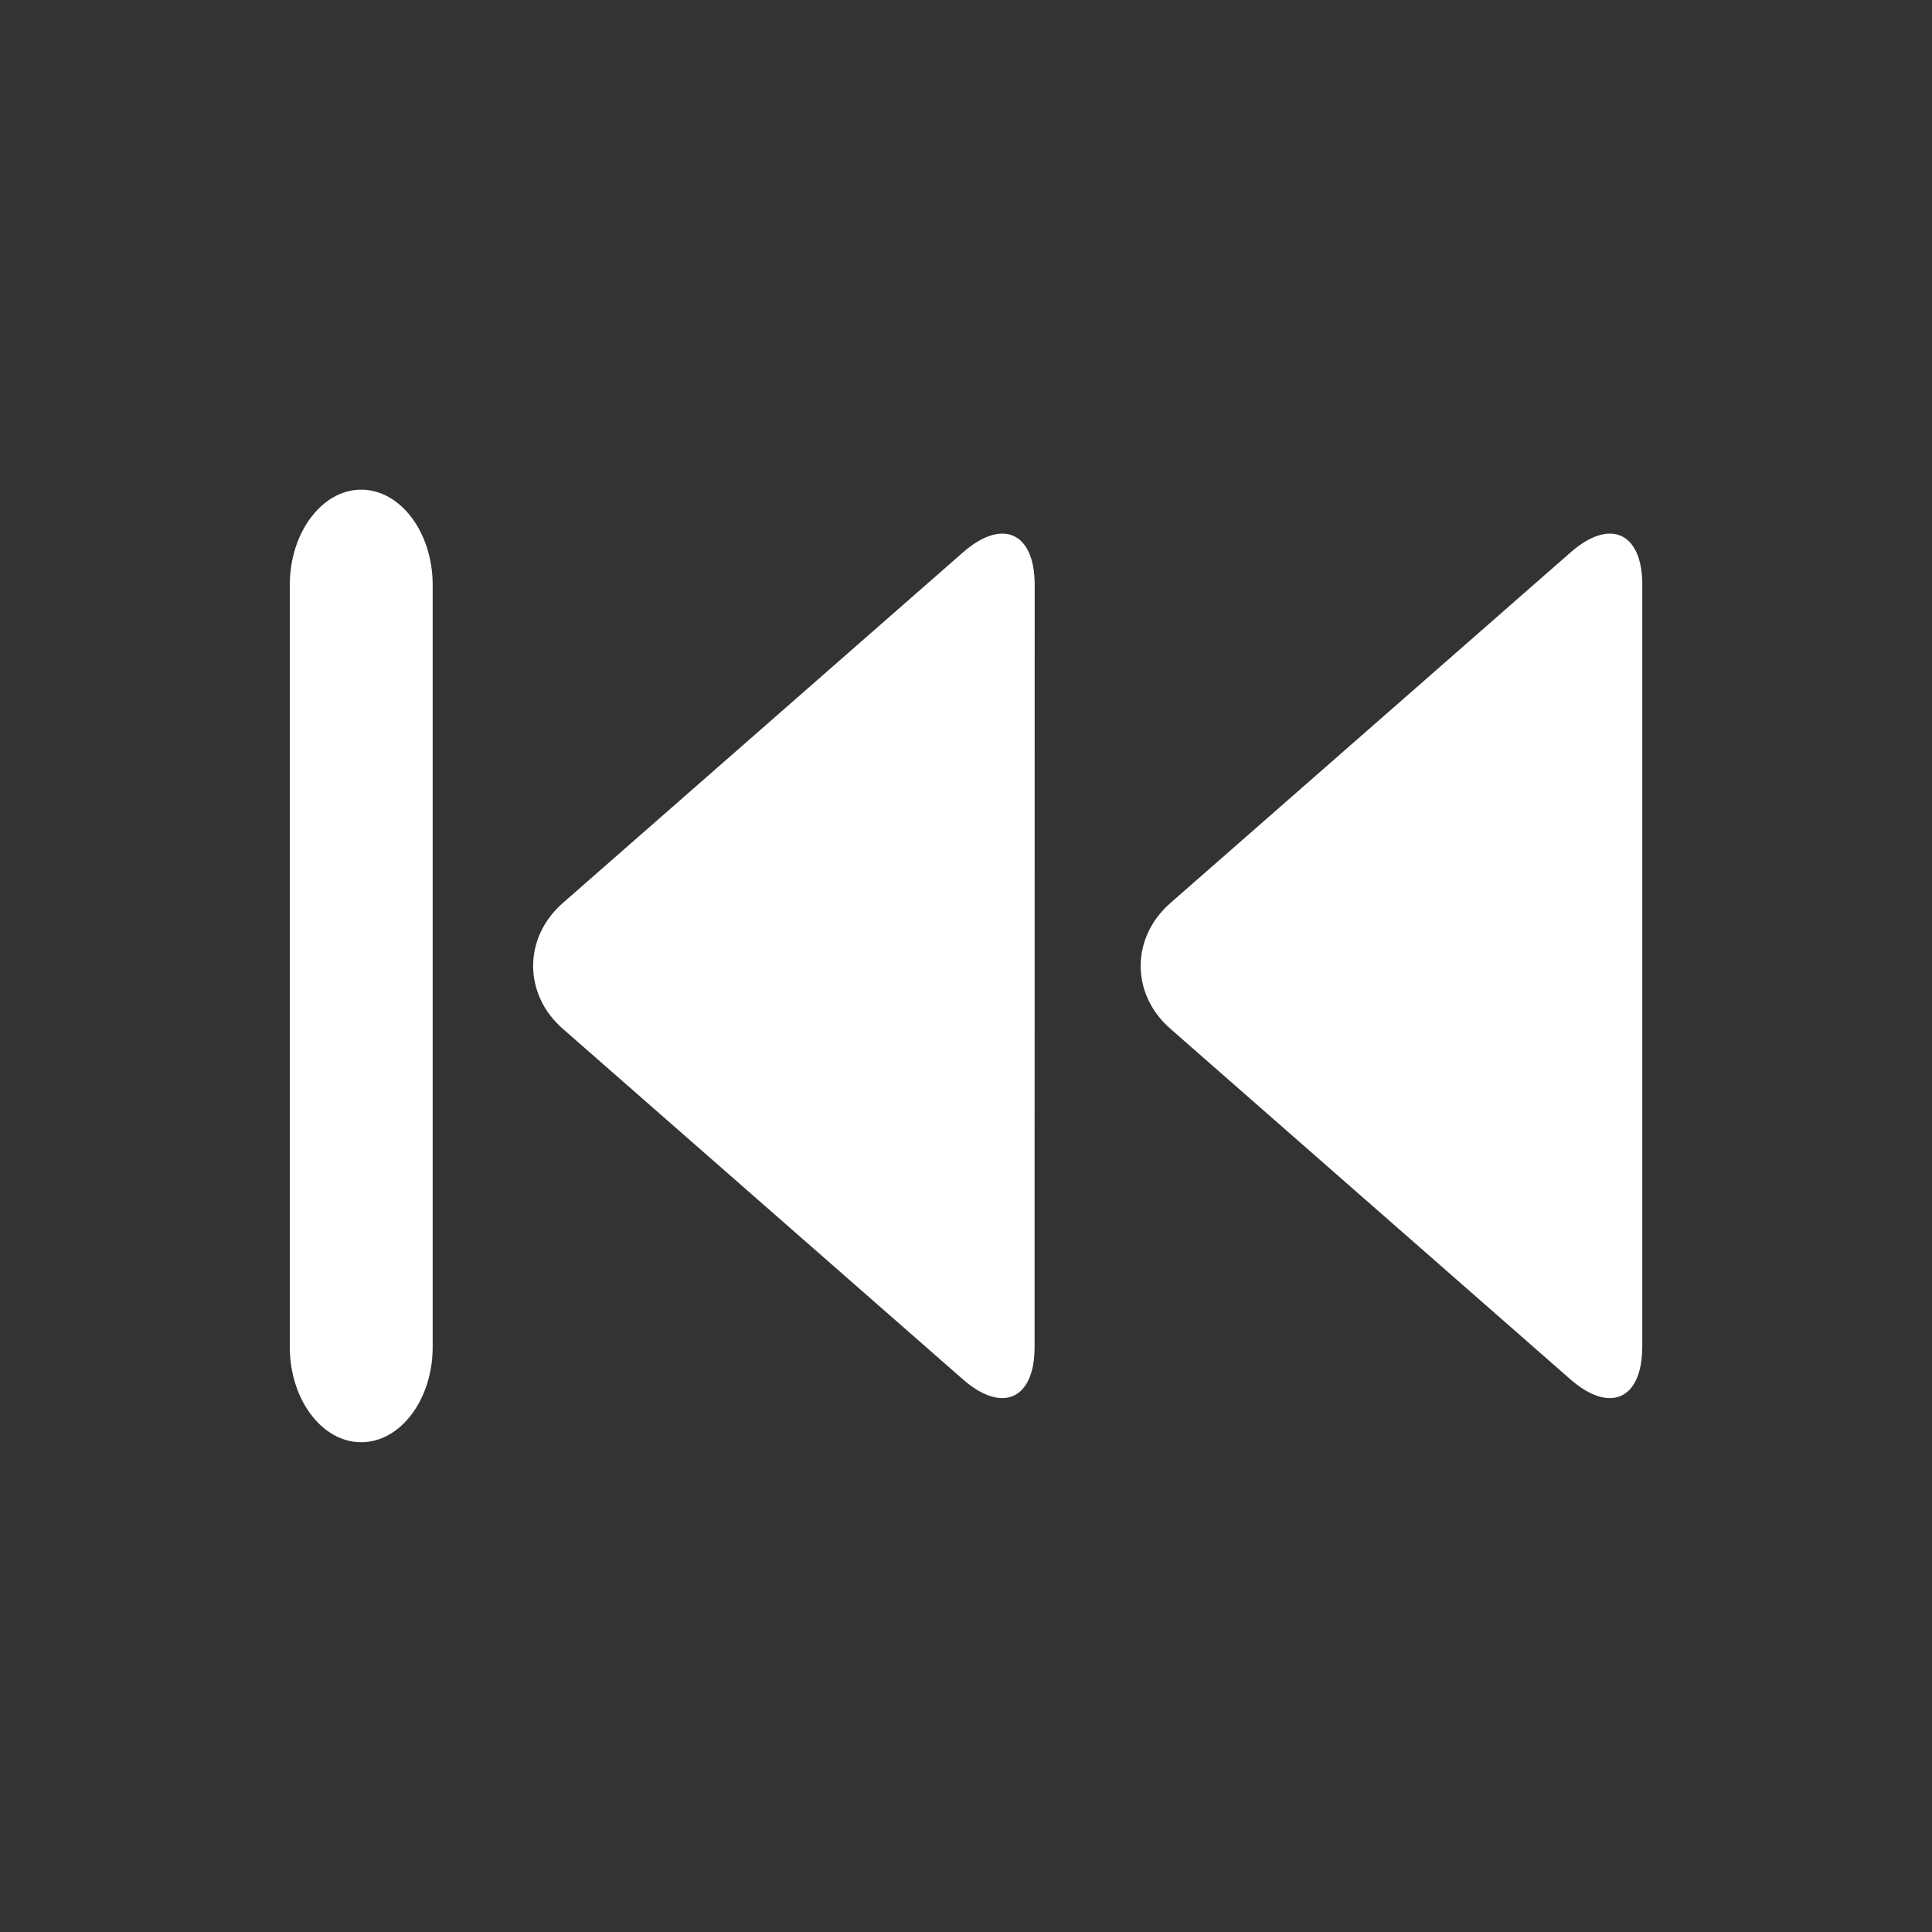 <?xml version="1.0" encoding="utf-8"?>
<!-- Generator: Adobe Illustrator 15.1.0, SVG Export Plug-In . SVG Version: 6.00 Build 0)  -->
<!DOCTYPE svg PUBLIC "-//W3C//DTD SVG 1.1//EN" "http://www.w3.org/Graphics/SVG/1.1/DTD/svg11.dtd">
<svg version="1.1" id="圖層_1" xmlns="http://www.w3.org/2000/svg" xmlns:xlink="http://www.w3.org/1999/xlink" x="0px" y="0px"
	 width="20px" height="20px" viewBox="-383.5 316.5 20 20" enable-background="new -383.5 316.5 20 20" xml:space="preserve">
<rect x="-383.5" y="316.5" width="20" height="20" fill="#333333" stroke="none"/>
<title>return3</title>
<path fill="#FFFFFF" d="M-379.021,330.444c0,0.542-0.332,0.986-0.74,0.986c-0.407,0-0.739-0.444-0.739-0.986v-7.889
	c0-0.542,0.333-0.986,0.739-0.986c0.408,0,0.74,0.444,0.74,0.986V330.444z"/>
<path fill="#FFFFFF" d="M-372.79,330.444c0,0.542-0.334,0.692-0.741,0.336l-4.144-3.631c-0.408-0.357-0.408-0.942,0-1.3l4.144-3.631
	c0.409-0.358,0.742-0.206,0.742,0.336L-372.79,330.444L-372.79,330.444z"/>
<path fill="#FFFFFF" d="M-366.5,330.444c0,0.542-0.334,0.692-0.742,0.336l-4.143-3.631c-0.409-0.357-0.409-0.942,0-1.3l4.144-3.631
	c0.408-0.358,0.742-0.206,0.742,0.336V330.444L-366.5,330.444z"/>
</svg>
